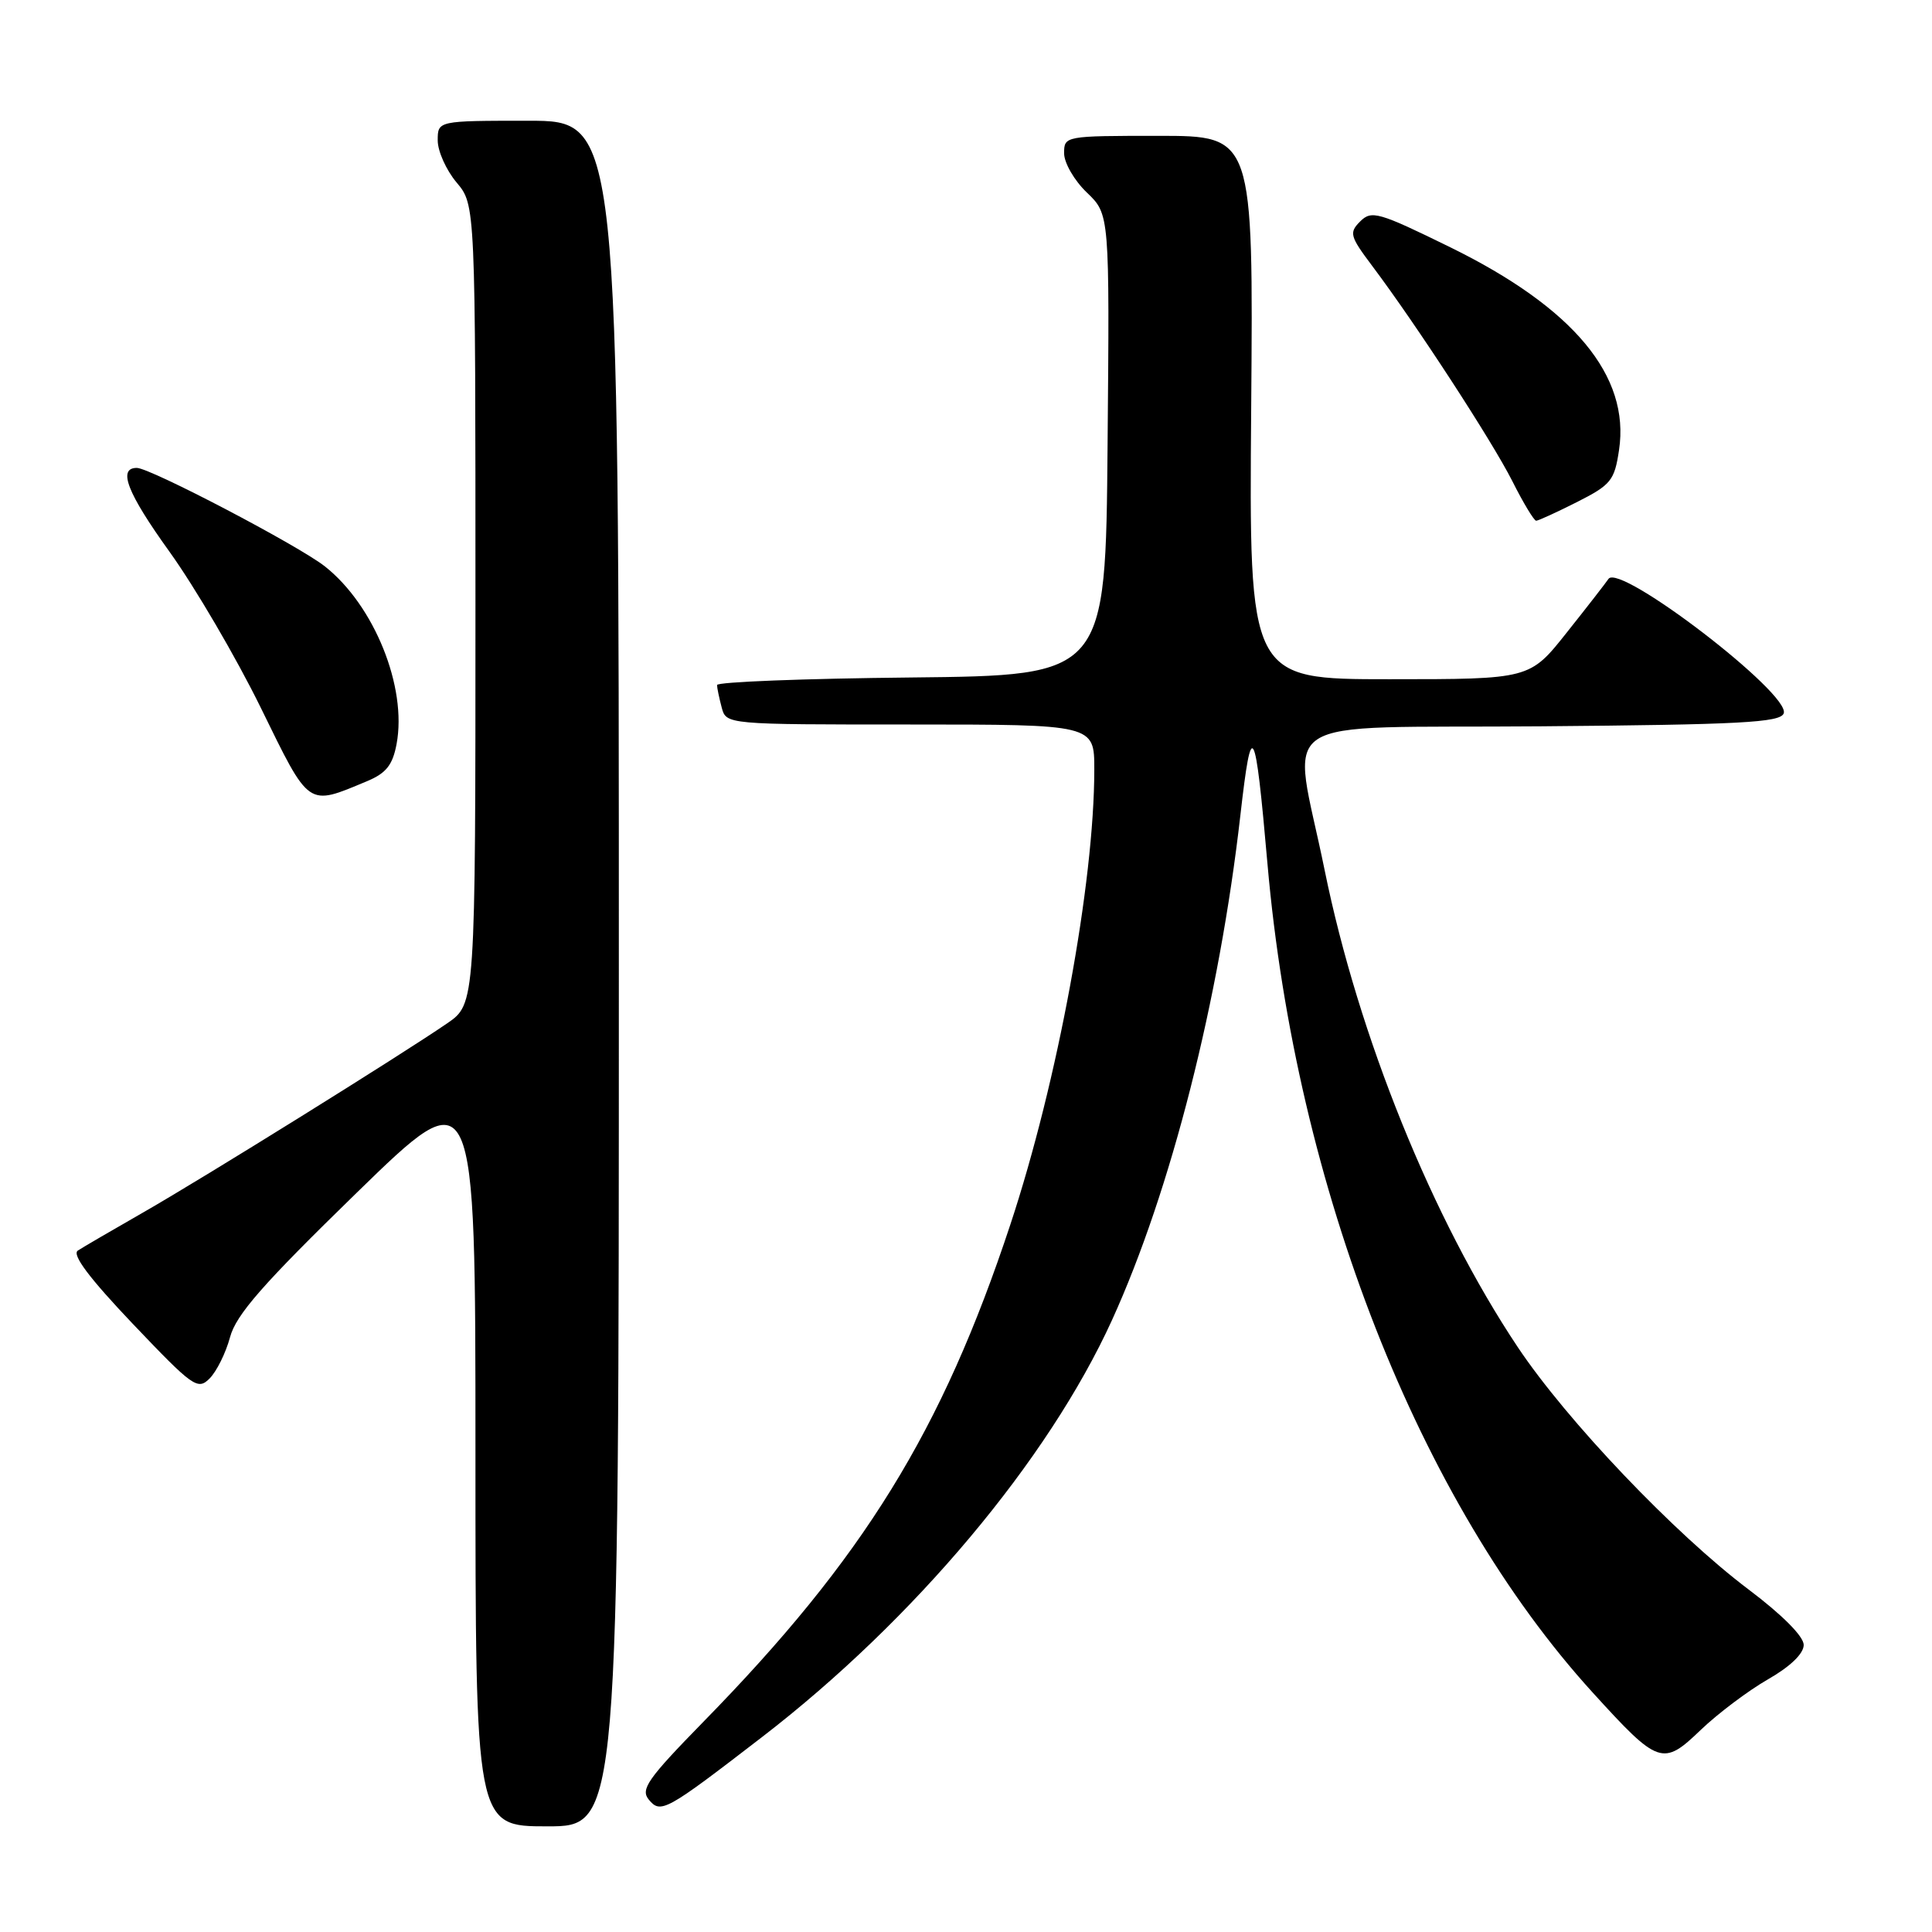 <?xml version="1.0" encoding="UTF-8" standalone="no"?>
<!DOCTYPE svg PUBLIC "-//W3C//DTD SVG 1.1//EN" "http://www.w3.org/Graphics/SVG/1.1/DTD/svg11.dtd" >
<svg xmlns="http://www.w3.org/2000/svg" xmlns:xlink="http://www.w3.org/1999/xlink" version="1.1" viewBox="0 0 256 256">
 <g >
 <path fill="currentColor"
d=" M 82.00 129.00 C 82.00 16.00 82.00 16.00 70.00 16.00 C 58.00 16.00 58.00 16.00 58.00 18.61 C 58.00 20.04 59.13 22.55 60.50 24.18 C 63.00 27.15 63.00 27.15 63.00 80.09 C 63.00 133.02 63.00 133.02 59.25 135.60 C 53.10 139.82 27.07 156.02 19.00 160.64 C 14.88 163.00 10.96 165.28 10.31 165.71 C 9.50 166.25 11.85 169.37 17.60 175.42 C 25.56 183.78 26.19 184.24 27.77 182.66 C 28.70 181.73 29.92 179.27 30.48 177.19 C 31.28 174.20 34.82 170.16 47.25 158.06 C 63.00 142.72 63.00 142.72 63.00 192.36 C 63.00 242.00 63.00 242.00 72.50 242.00 C 82.00 242.00 82.00 242.00 82.00 129.00 Z  M 101.00 230.15 C 121.12 214.65 138.89 193.47 147.35 174.91 C 155.14 157.80 161.56 132.57 164.36 108.00 C 165.85 94.92 166.31 95.75 167.95 114.50 C 171.71 157.39 188.04 199.00 211.03 224.26 C 219.76 233.86 220.33 234.06 225.36 229.22 C 227.64 227.04 231.64 224.03 234.25 222.53 C 237.22 220.83 239.00 219.12 239.00 217.96 C 239.00 216.83 236.16 213.98 231.73 210.64 C 221.89 203.23 207.61 188.24 201.11 178.50 C 189.82 161.58 180.00 137.31 175.52 115.29 C 171.23 94.19 167.70 96.54 204.15 96.24 C 230.60 96.02 235.89 95.74 236.35 94.53 C 237.33 91.97 214.59 74.53 213.13 76.71 C 212.78 77.23 210.30 80.43 207.60 83.82 C 202.70 90.00 202.70 90.00 184.10 90.00 C 165.50 90.00 165.50 90.00 165.79 54.00 C 166.07 18.00 166.07 18.00 153.54 18.00 C 141.10 18.00 141.00 18.02 141.00 20.31 C 141.00 21.59 142.36 23.93 144.01 25.51 C 147.03 28.40 147.03 28.40 146.76 58.95 C 146.50 89.50 146.50 89.50 120.75 89.77 C 106.59 89.91 95.01 90.36 95.01 90.77 C 95.02 91.17 95.30 92.51 95.63 93.75 C 96.23 96.00 96.23 96.00 120.62 96.00 C 145.00 96.00 145.00 96.00 145.00 101.95 C 145.00 116.98 140.15 143.30 133.88 162.25 C 124.82 189.64 114.44 206.46 93.16 228.19 C 85.81 235.71 84.84 237.10 85.97 238.46 C 87.55 240.37 88.19 240.02 101.00 230.15 Z  M 48.64 103.51 C 51.17 102.45 52.03 101.37 52.55 98.58 C 53.96 91.05 49.59 80.21 43.05 75.05 C 39.55 72.29 19.90 62.00 18.13 62.00 C 15.56 62.00 16.86 65.32 22.44 73.08 C 25.84 77.81 31.29 87.12 34.56 93.79 C 41.09 107.12 40.67 106.83 48.64 103.51 Z  M 208.97 66.52 C 213.47 64.24 213.93 63.67 214.53 59.63 C 216.01 49.80 208.50 40.78 192.18 32.77 C 182.66 28.10 181.74 27.84 180.24 29.33 C 178.74 30.83 178.86 31.29 181.82 35.23 C 187.69 43.04 197.70 58.43 200.39 63.75 C 201.84 66.64 203.27 69.00 203.55 69.00 C 203.83 69.00 206.27 67.88 208.97 66.52 Z "/>
</g>
</svg>